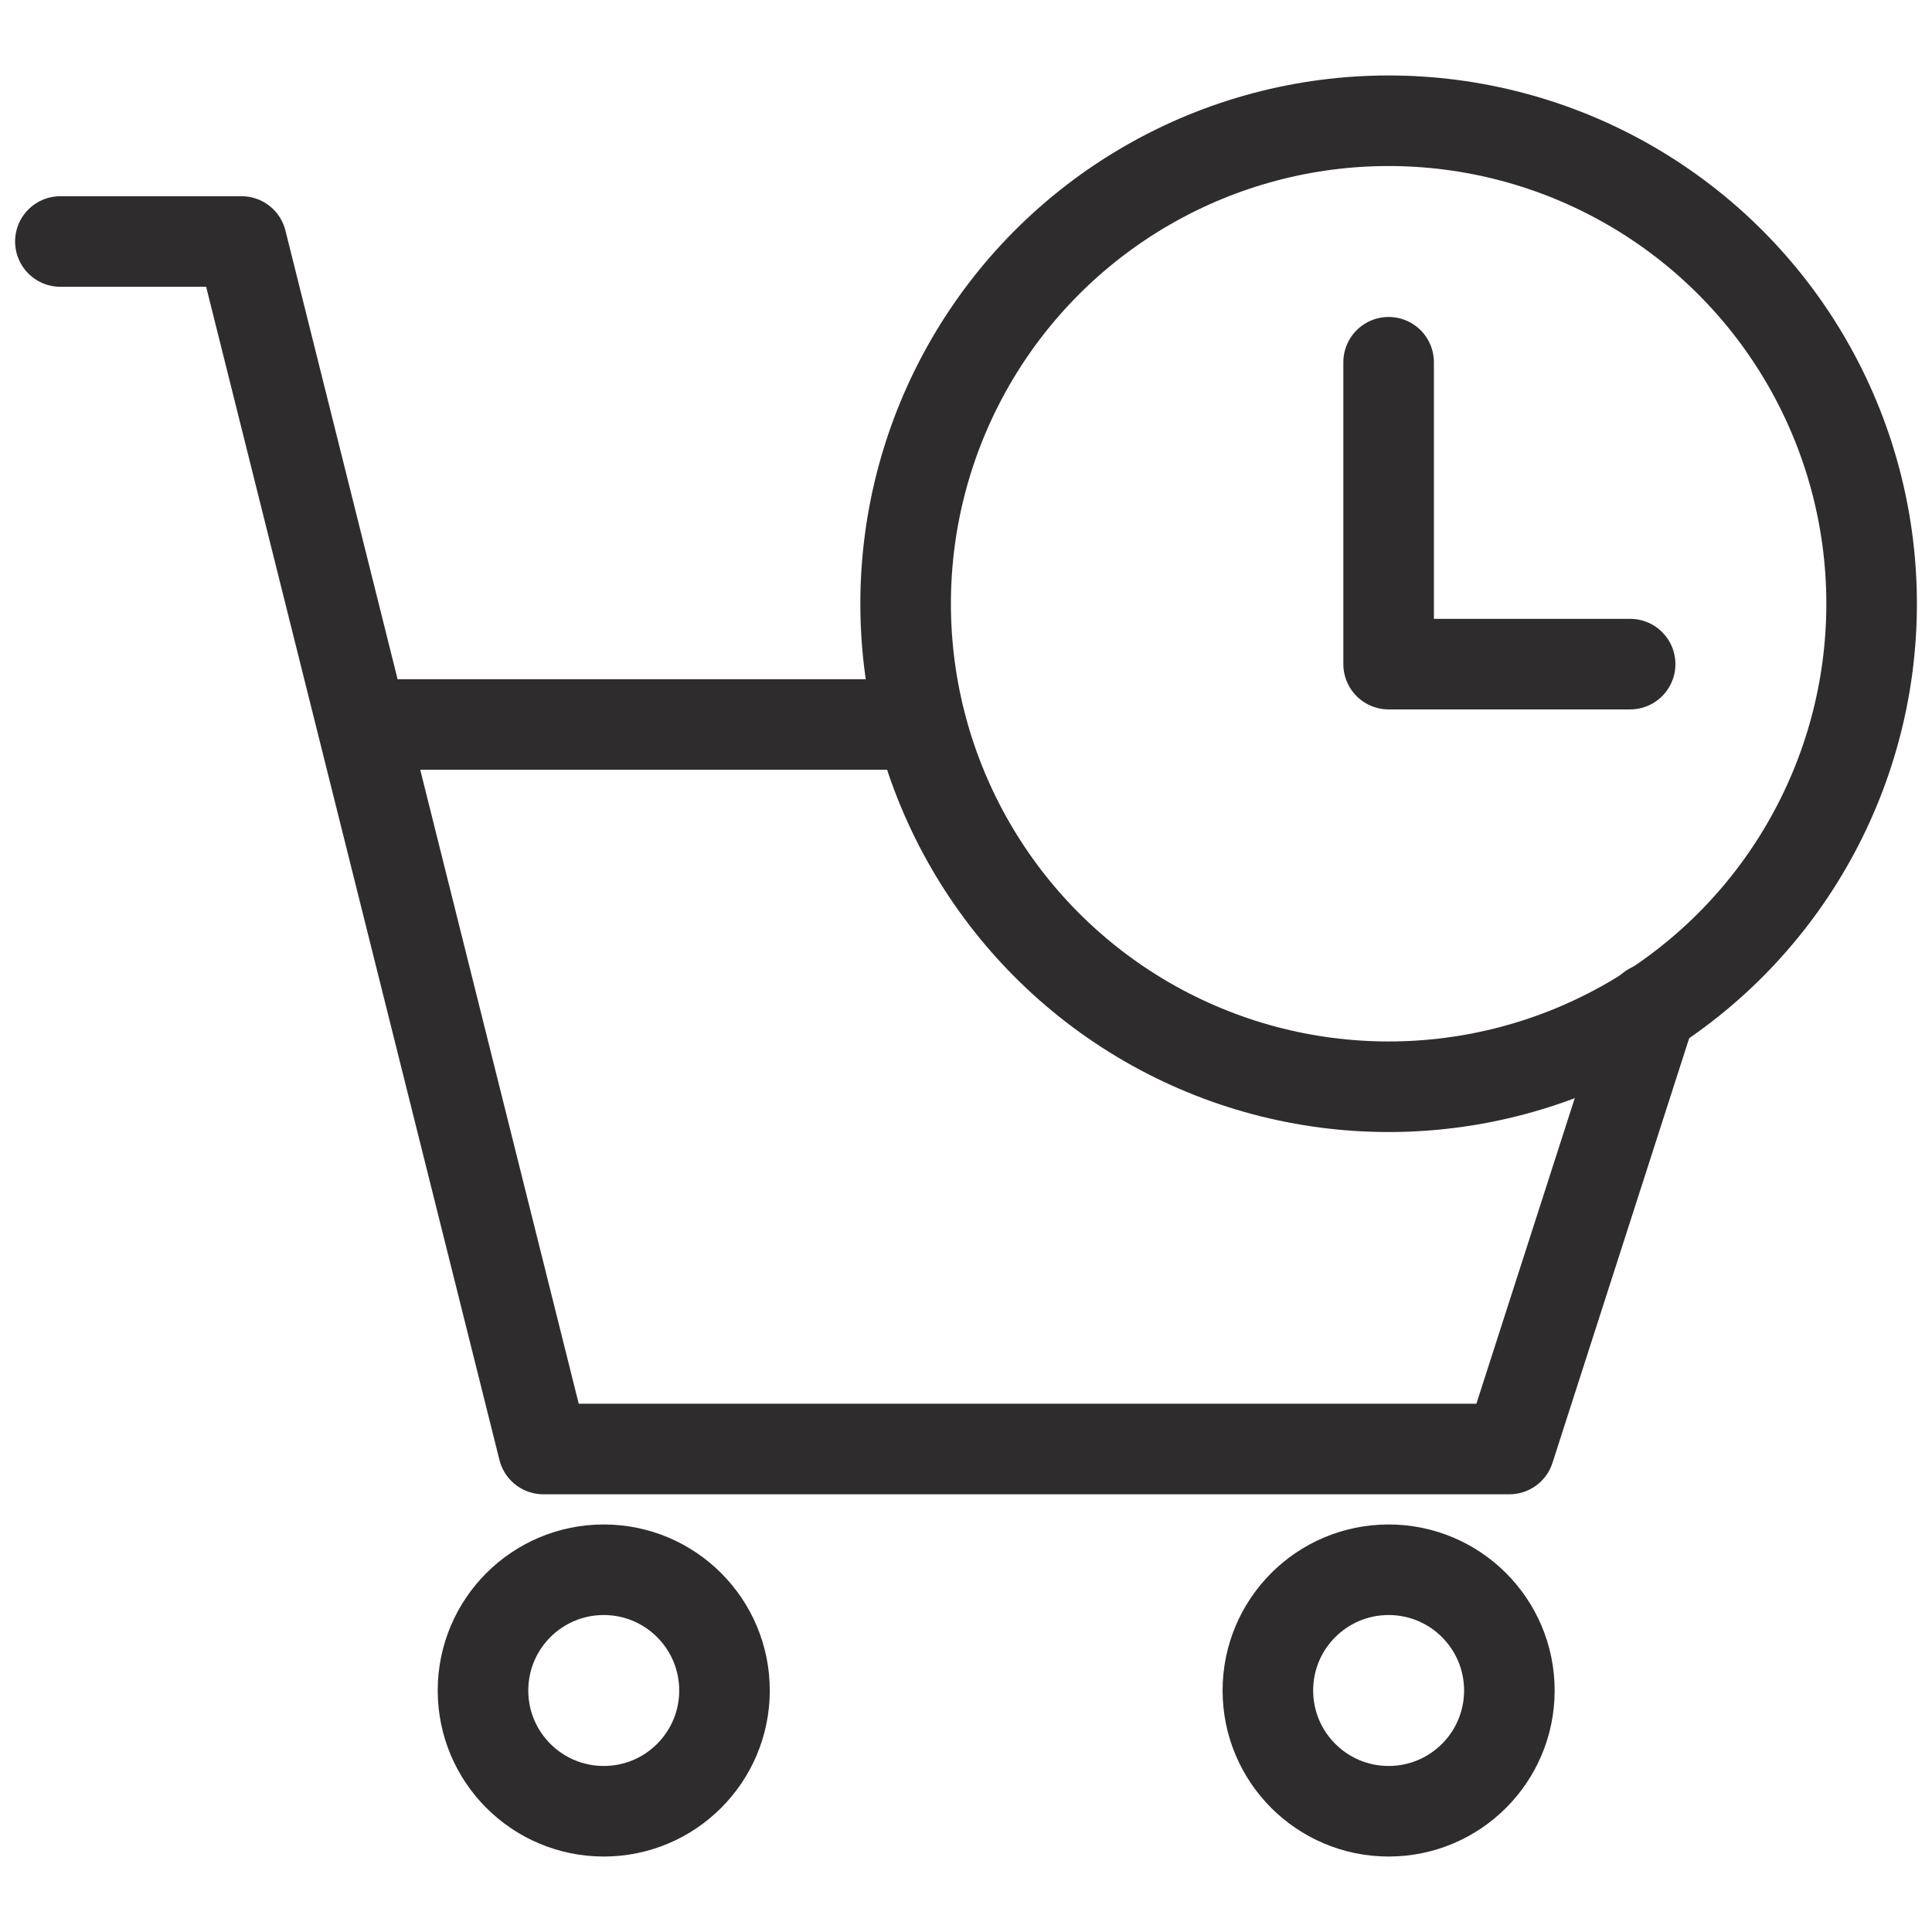 <svg viewBox="0 0 64 64" xmlns="http://www.w3.org/2000/svg"><g style="fill:none;stroke:#2e2c2d;stroke-miterlimit:10;stroke-width:3;stroke-linejoin:round;stroke-linecap:round"><path d="m30.5 24h-18.5m-10-16h6l10 40h32l4.7-14.6"/><circle cx="20" cy="56" r="4"/><circle cx="46" cy="56" r="4"/><circle cx="46" cy="20" r="16"/><path d="m46 12v10h8"/></g></svg>